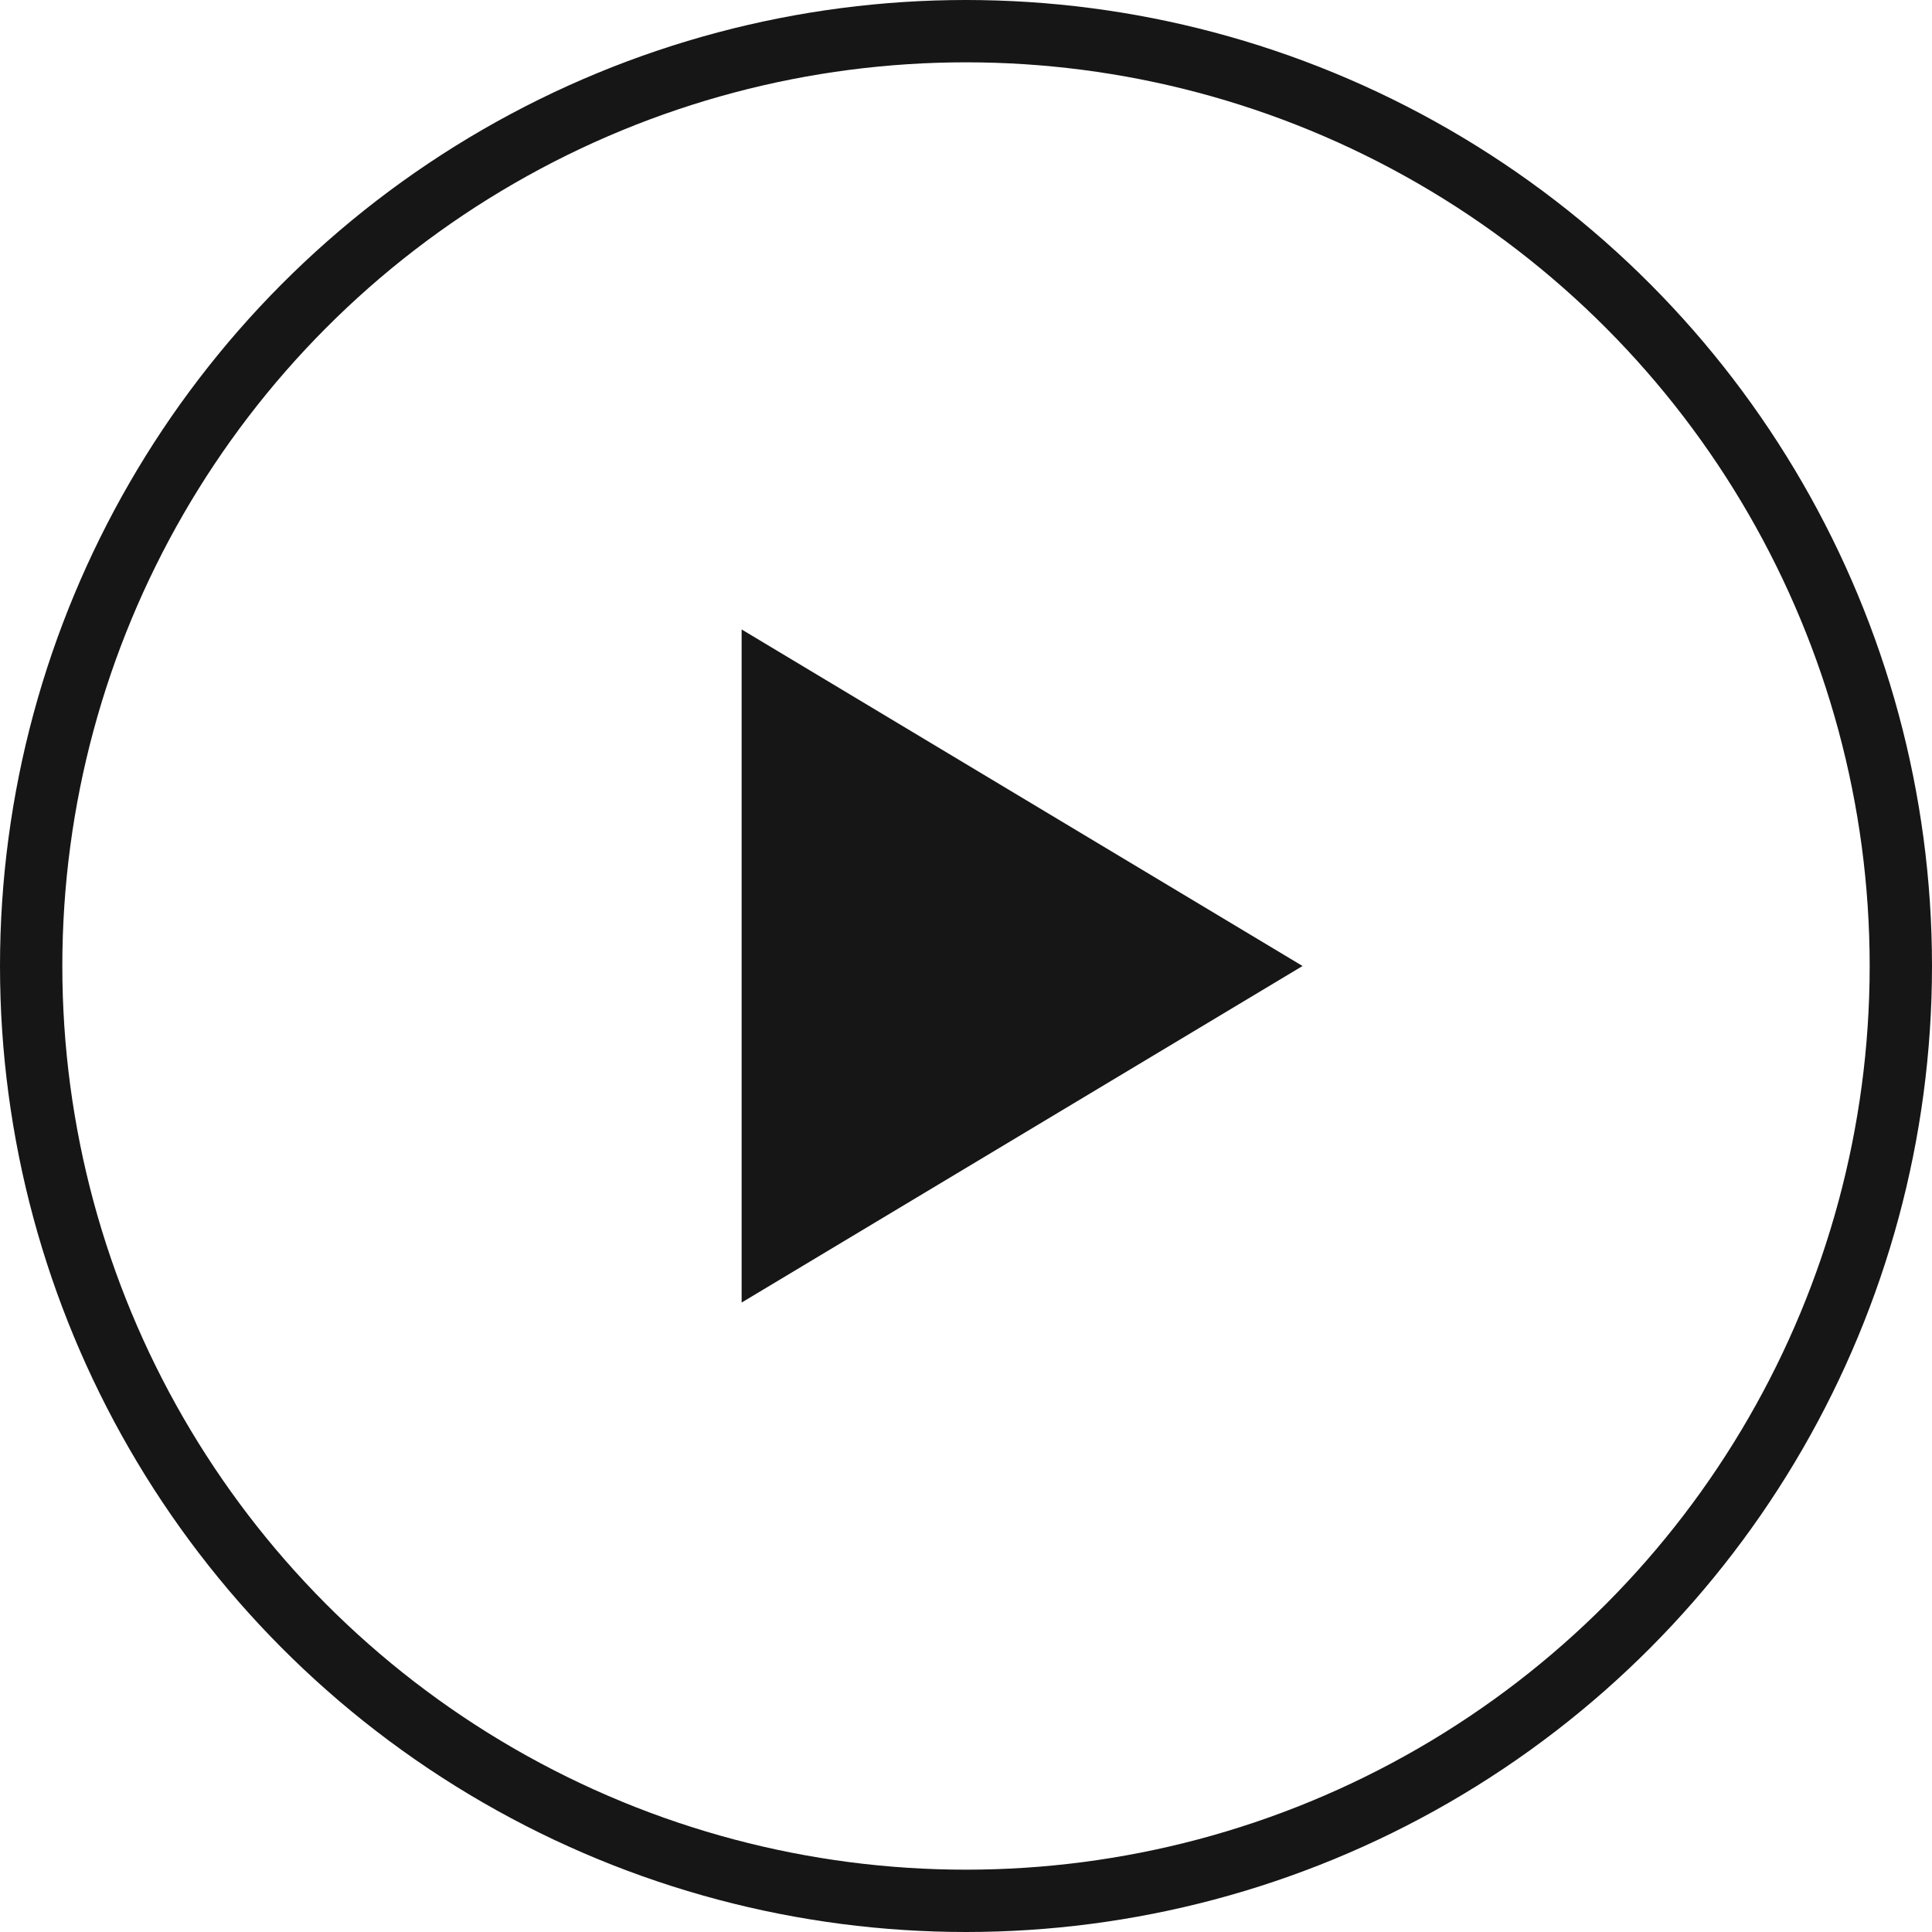 <?xml version="1.0" encoding="UTF-8"?>
<svg width="62px" height="62px" viewBox="0 0 62 62" version="1.1" xmlns="http://www.w3.org/2000/svg" xmlns:xlink="http://www.w3.org/1999/xlink">
    <!-- Generator: Sketch 47.1 (45422) - http://www.bohemiancoding.com/sketch -->
    <title>Play</title>
    <desc>Created with Sketch.</desc>
    <defs></defs>
    <g id="Home-Responsive--v1" stroke="none" stroke-width="1" fill="none" fill-rule="evenodd">
        <g id="960-Home" transform="translate(-337, -1751)">
            <g id="2" transform="translate(235, 1579)">
                <g id="Play" transform="translate(103, 173)">
                    <circle id="Oval" stroke="#161616" stroke-width="2" cx="30" cy="30" r="30"></circle>
                    <polygon id="Triangle" fill="#161616" transform="translate(31.8, 30) rotate(-270) translate(-31.8, -30) " points="31.8 21 42.6 39 21 39"></polygon>
                </g>
            </g>
        </g>
    </g>
</svg>